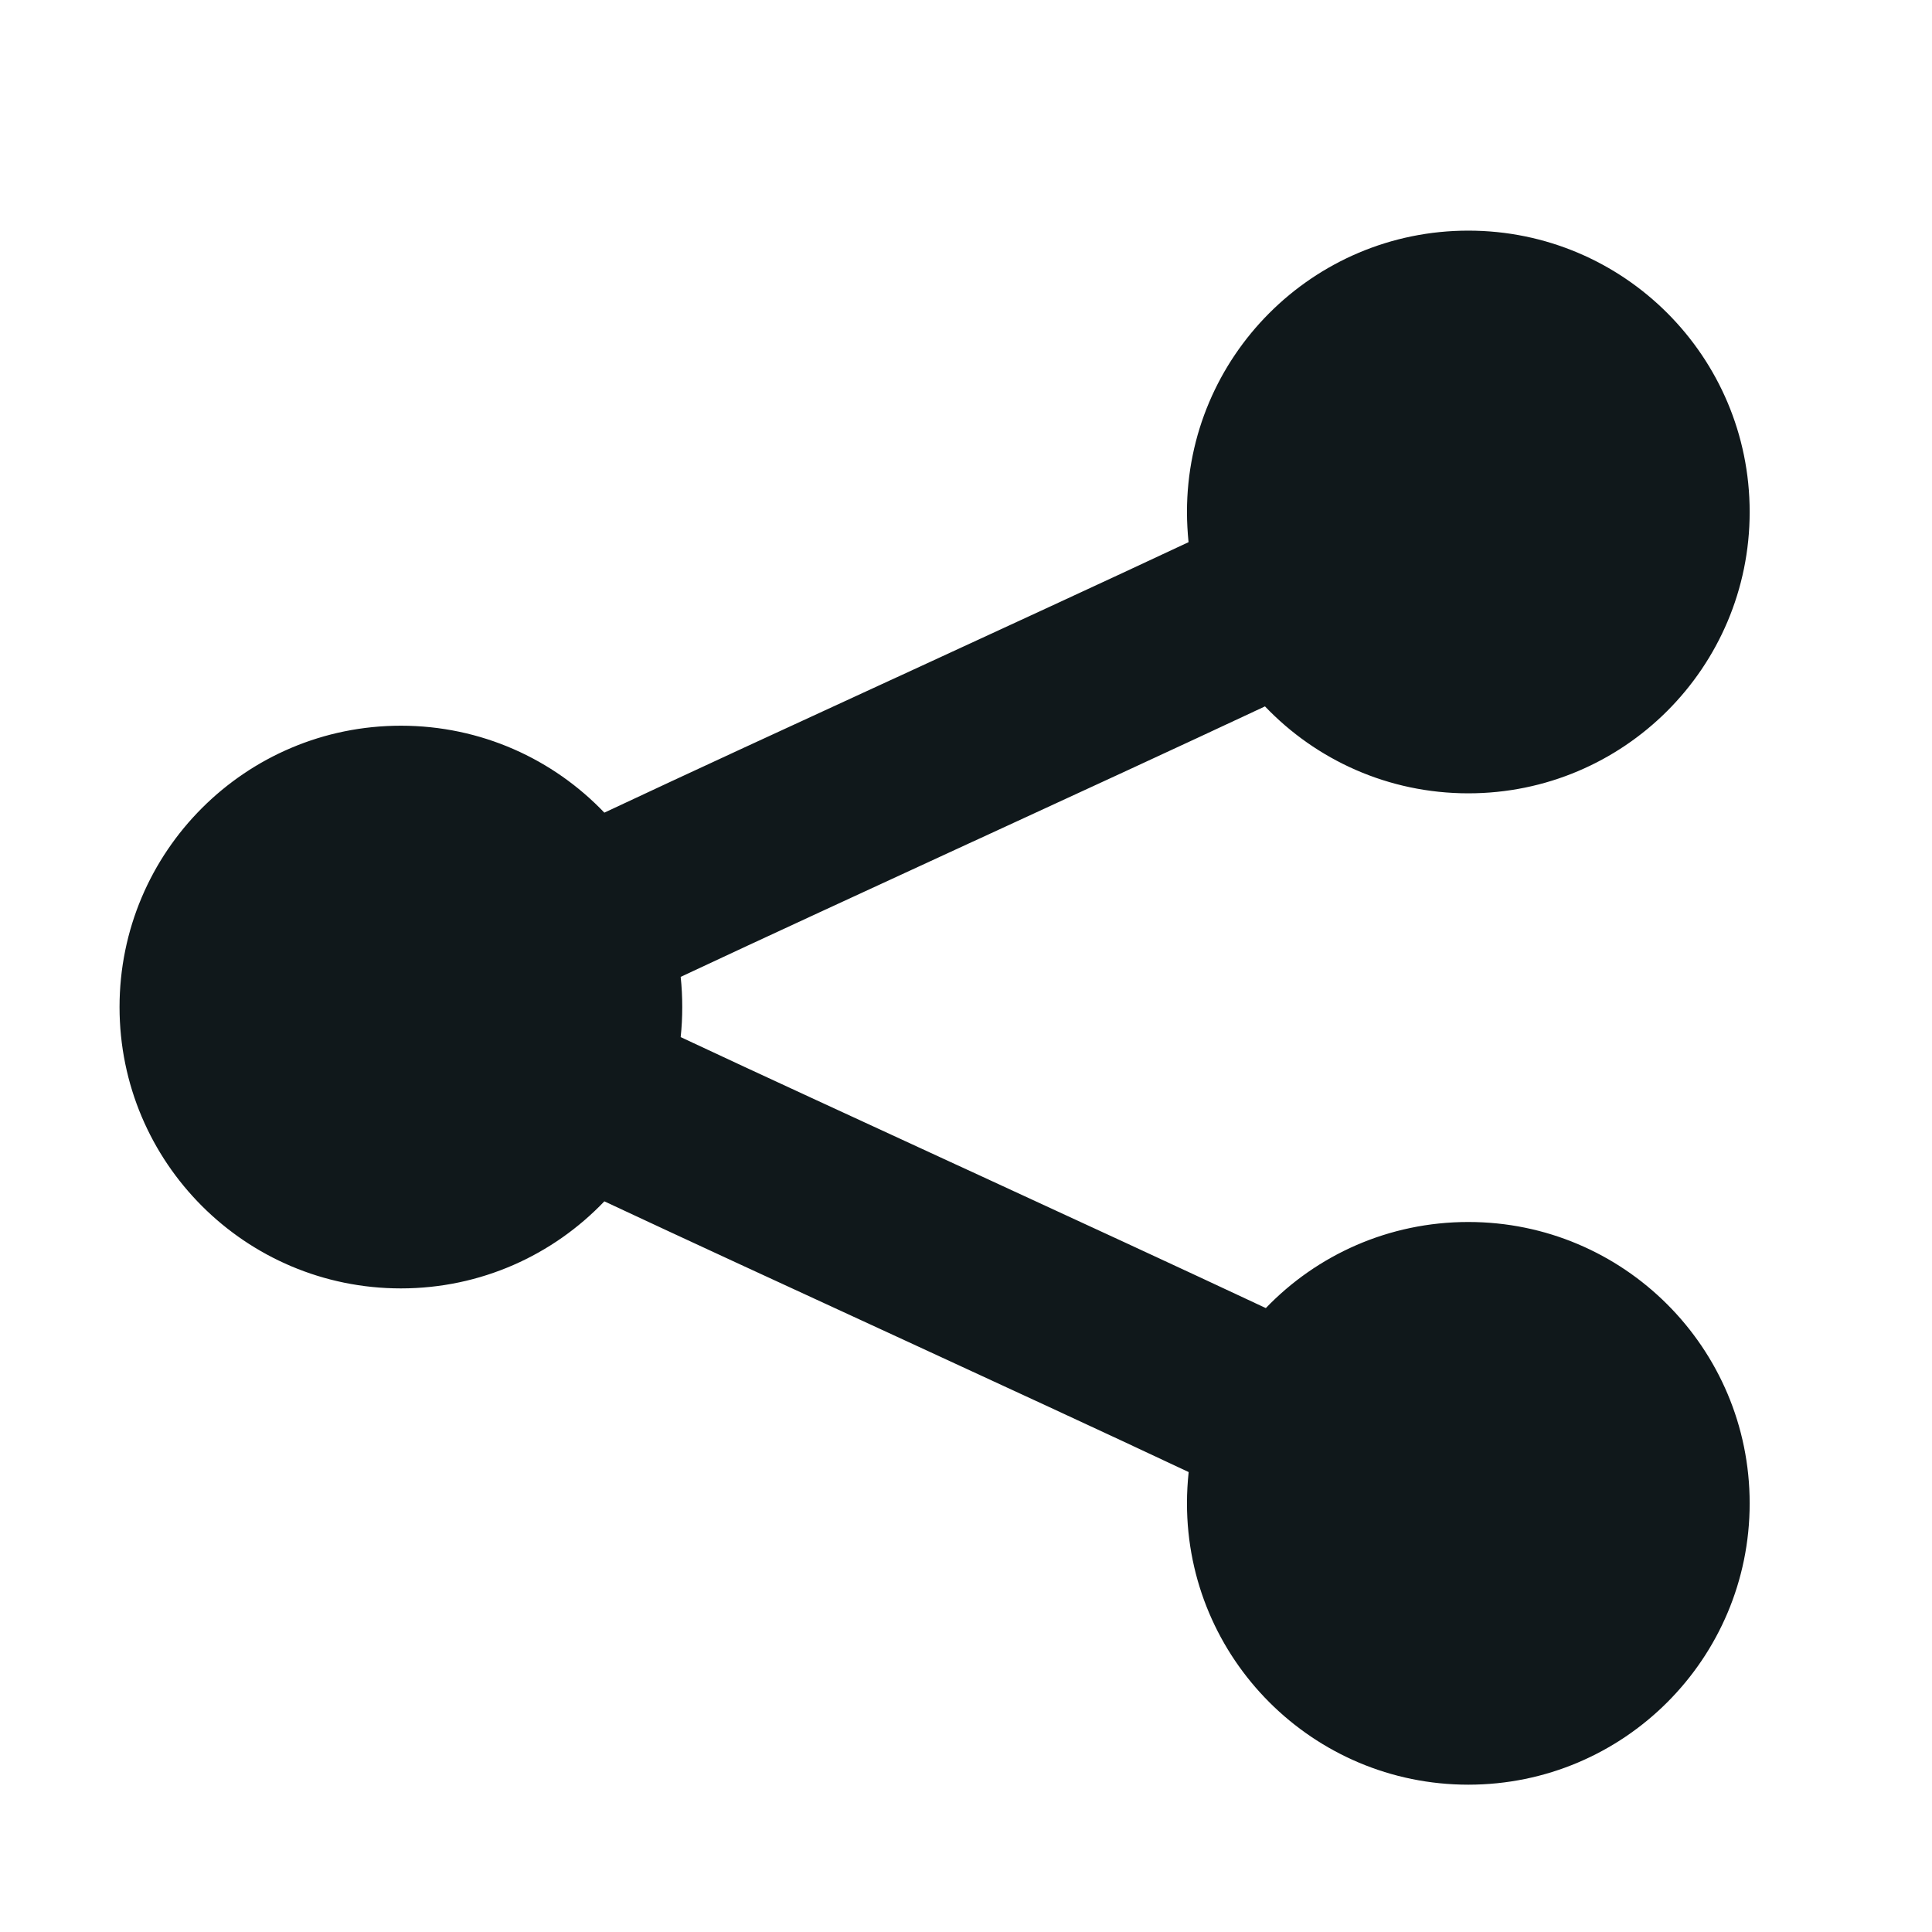 <svg width="16" height="16" viewBox="0 0 16 16" fill="none" xmlns="http://www.w3.org/2000/svg">
<path d="M12.16 1.91C10.873 1.91 9.83 2.953 9.83 4.24C9.83 4.325 9.835 4.408 9.843 4.49C9.14 4.82 8.285 5.213 7.427 5.609L7.422 5.611C6.57 6.003 5.714 6.397 5.005 6.73C4.581 6.286 3.983 6.01 3.32 6.01C2.033 6.01 0.99 7.053 0.99 8.34C0.99 9.627 2.033 10.67 3.32 10.67C3.983 10.67 4.581 10.393 5.005 9.949C5.68 10.265 6.477 10.632 7.278 11.001L7.43 11.071C8.286 11.466 9.137 11.858 9.844 12.191C9.835 12.276 9.83 12.362 9.83 12.45C9.83 13.737 10.873 14.78 12.16 14.78C13.447 14.78 14.49 13.737 14.49 12.45C14.49 11.163 13.447 10.12 12.16 10.12C11.501 10.12 10.906 10.393 10.483 10.833C9.767 10.497 8.911 10.102 8.058 9.709L7.91 9.641C7.104 9.269 6.307 8.903 5.637 8.589C5.646 8.507 5.65 8.424 5.65 8.34C5.65 8.255 5.646 8.172 5.637 8.09C6.341 7.76 7.195 7.367 8.054 6.971L8.059 6.969C8.91 6.577 9.766 6.183 10.476 5.85C10.9 6.294 11.498 6.57 12.16 6.57C13.447 6.57 14.49 5.527 14.49 4.24C14.49 2.953 13.447 1.91 12.16 1.91Z" fill="#10181B"/>
</svg>
